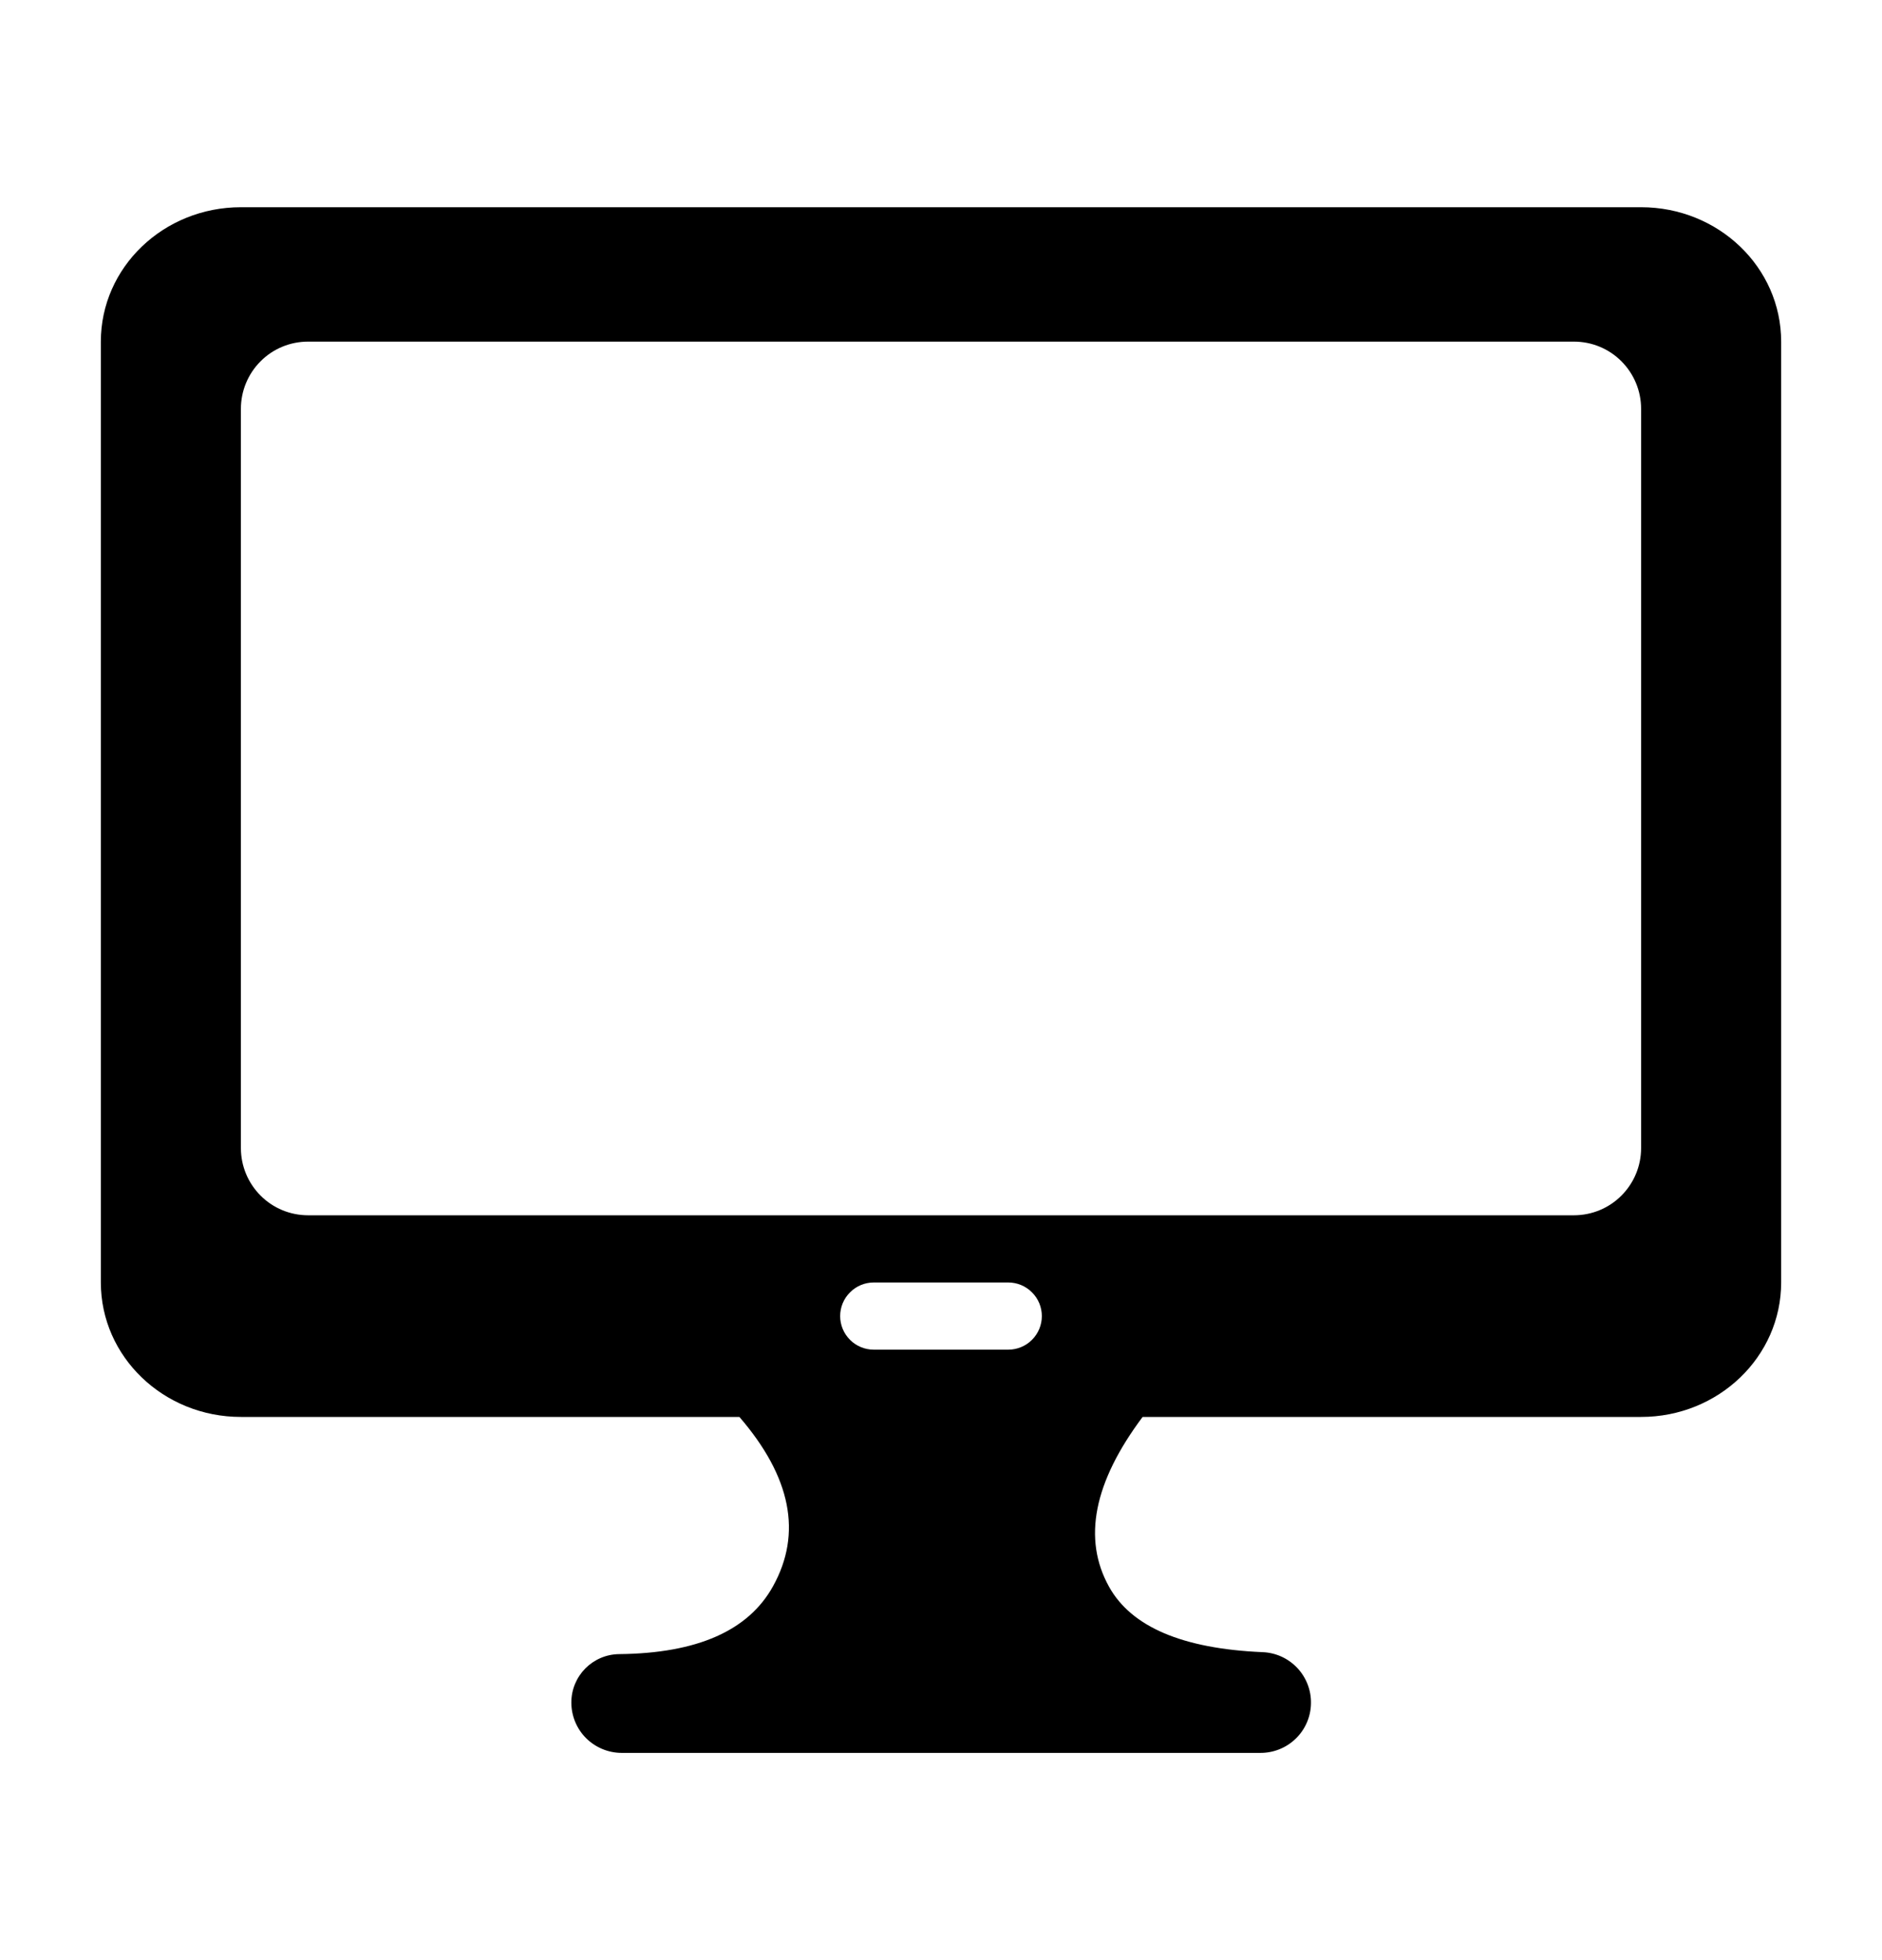 <svg width="24" height="25" viewBox="0 0 24 25" fill="none" xmlns="http://www.w3.org/2000/svg">
<path d="M14.571 18.072C13.947 18.906 13.804 19.628 14.143 20.238C14.428 20.75 15.08 21.028 16.099 21.072C16.268 21.078 16.427 21.15 16.543 21.273C16.659 21.396 16.722 21.559 16.718 21.728C16.715 21.897 16.645 22.058 16.524 22.175C16.403 22.293 16.24 22.358 16.071 22.357H7.929C7.758 22.357 7.595 22.289 7.474 22.169C7.353 22.048 7.286 21.885 7.286 21.714C7.286 21.376 7.558 21.1 7.897 21.097C8.889 21.087 9.543 20.799 9.857 20.233C10.232 19.558 10.089 18.837 9.429 18.072H3.072C2.085 18.072 1.286 17.304 1.286 16.357V4.357C1.286 3.41 2.085 2.643 3.072 2.643H20.928C21.915 2.643 22.714 3.41 22.714 4.357V16.357C22.714 17.304 21.915 18.072 20.928 18.072H14.571ZM3.072 5.214V14.643C3.072 14.87 3.162 15.088 3.323 15.249C3.483 15.41 3.701 15.5 3.929 15.5H20.071C20.299 15.5 20.517 15.41 20.677 15.249C20.838 15.088 20.928 14.87 20.928 14.643V5.214C20.928 4.987 20.838 4.769 20.677 4.608C20.517 4.447 20.299 4.357 20.071 4.357H3.929C3.701 4.357 3.483 4.447 3.323 4.608C3.162 4.769 3.072 4.987 3.072 5.214ZM11.143 16.357C11.029 16.357 10.92 16.402 10.84 16.483C10.759 16.563 10.714 16.672 10.714 16.786C10.714 16.899 10.759 17.008 10.84 17.089C10.92 17.169 11.029 17.214 11.143 17.214H12.857C12.971 17.214 13.08 17.169 13.16 17.089C13.241 17.008 13.286 16.899 13.286 16.786C13.286 16.672 13.241 16.563 13.16 16.483C13.08 16.402 12.971 16.357 12.857 16.357H11.143Z" fill="black"/>
</svg>
